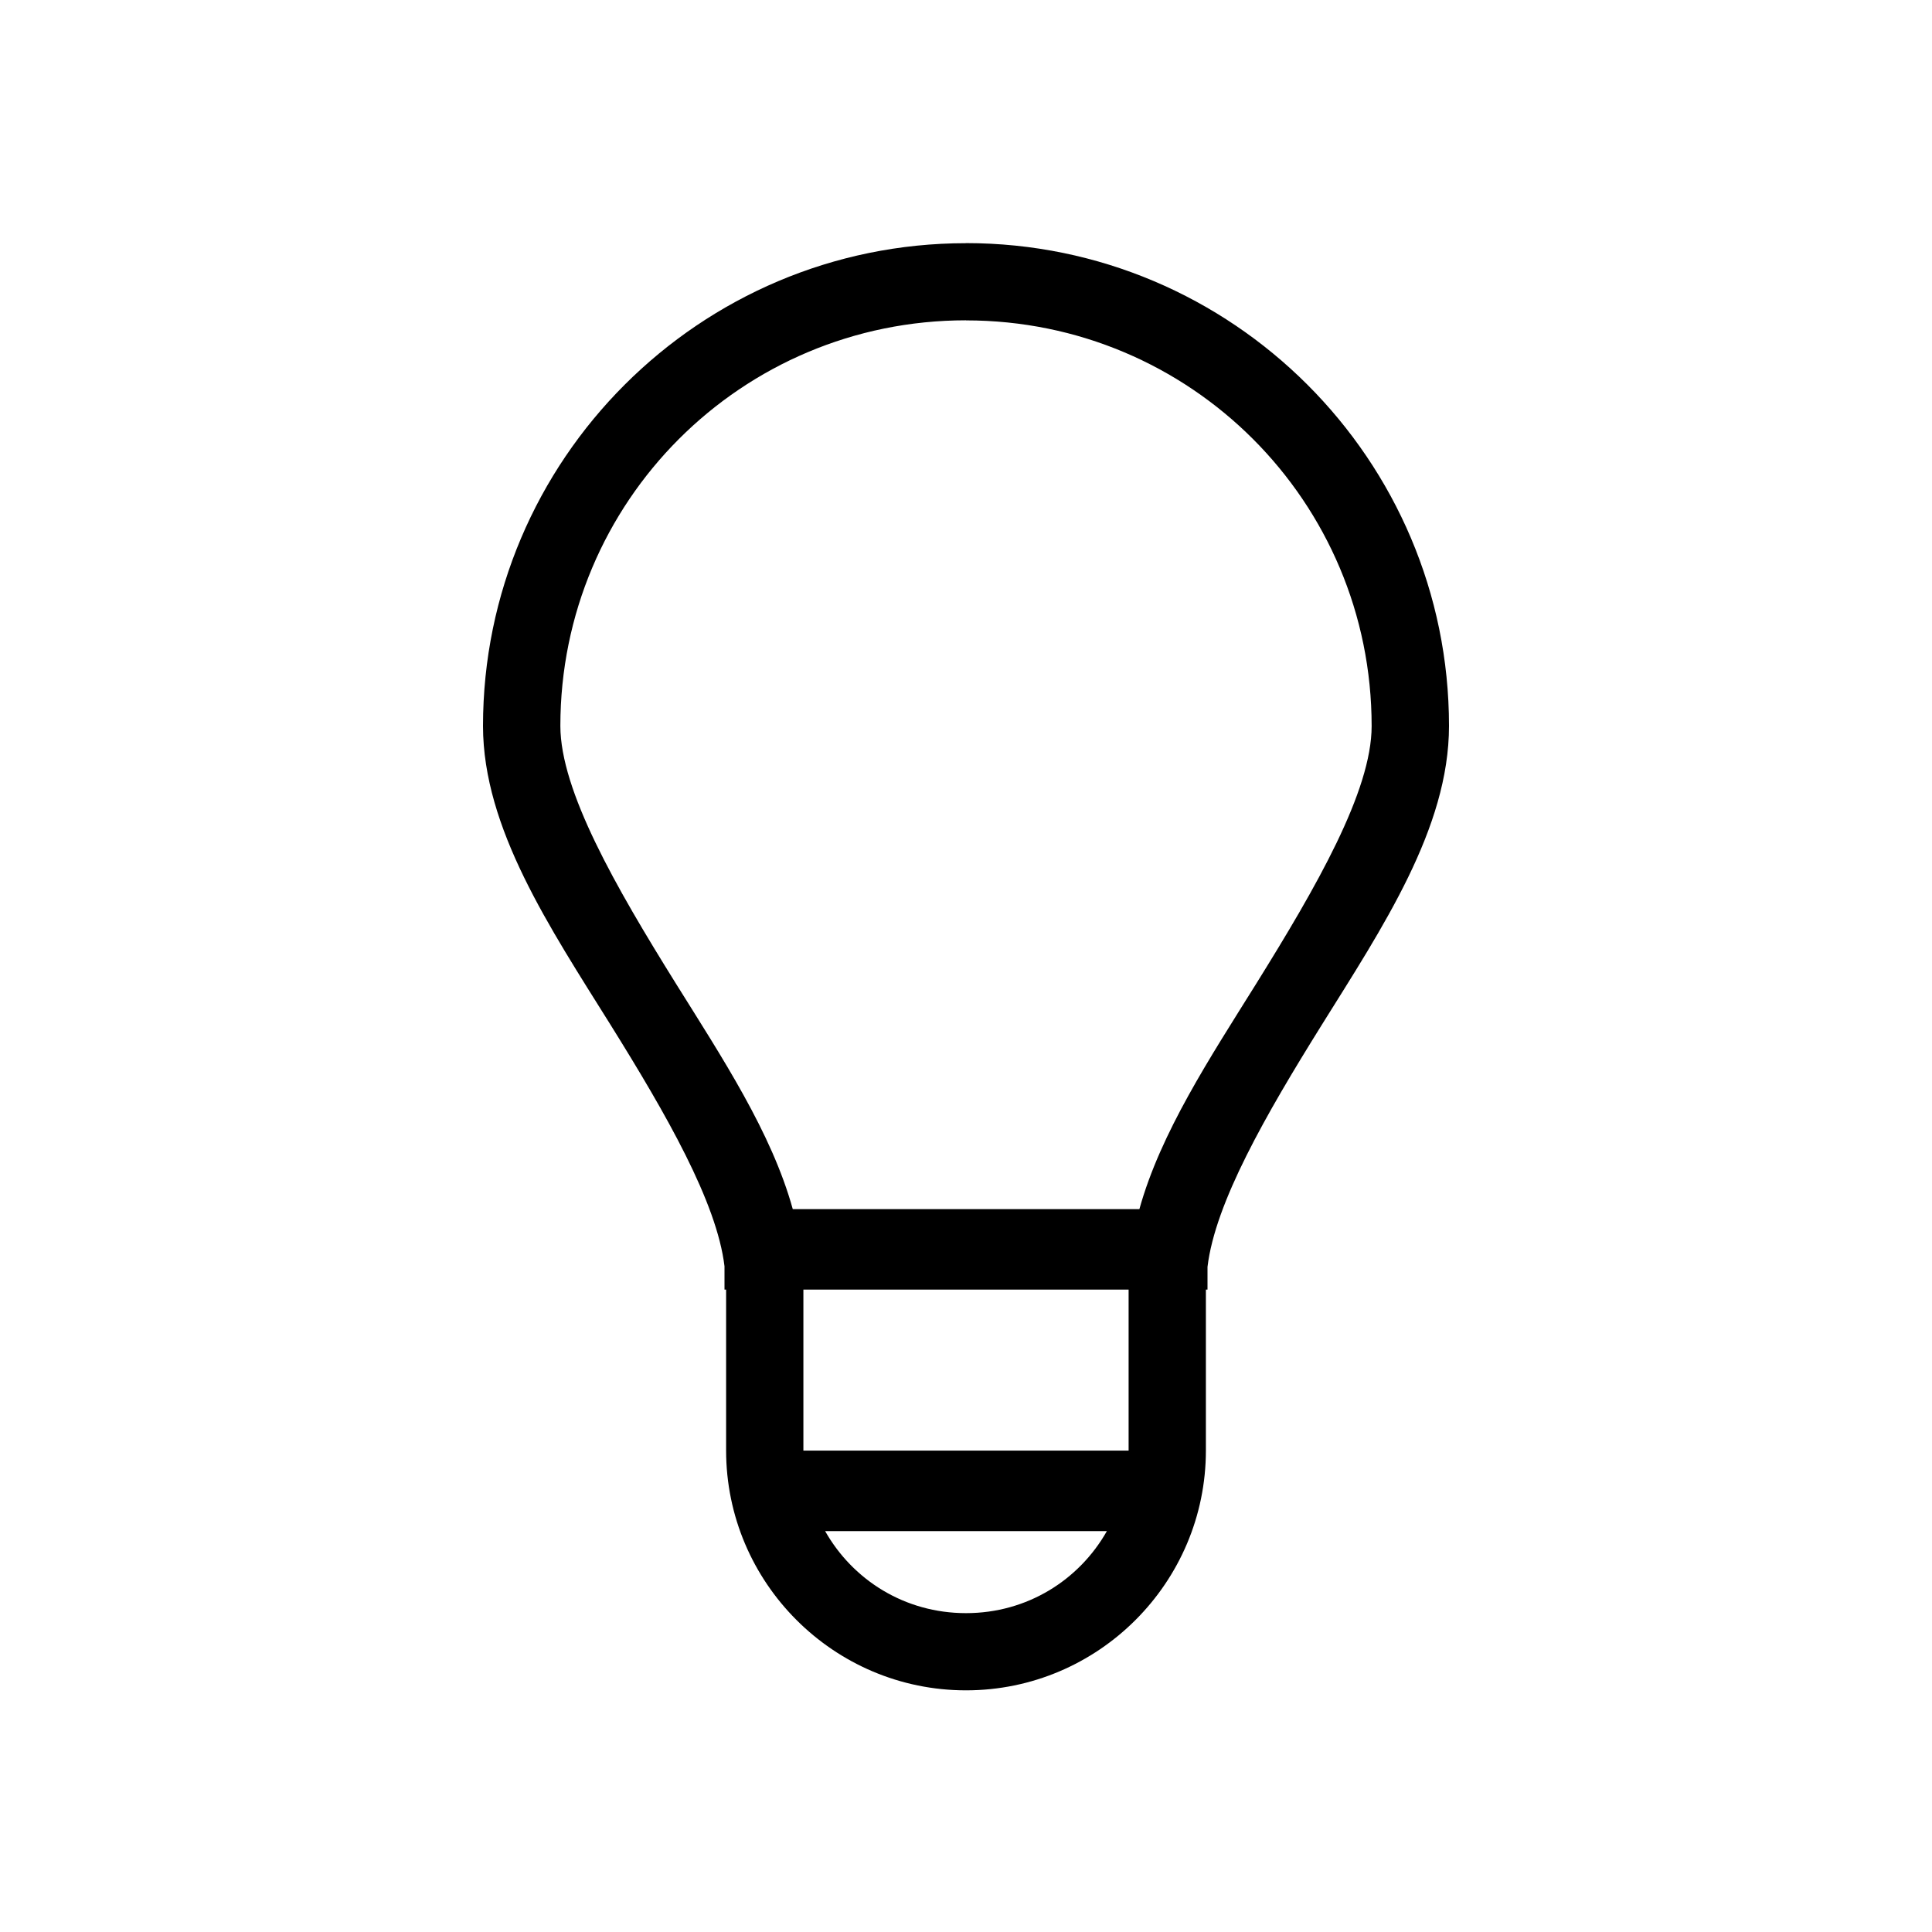<svg xmlns:dc="http://purl.org/dc/elements/1.1/" xmlns:cc="http://creativecommons.org/ns#" xmlns:rdf="http://www.w3.org/1999/02/22-rdf-syntax-ns#" xmlns:svg="http://www.w3.org/2000/svg" xmlns="http://www.w3.org/2000/svg" xmlns:sodipodi="http://sodipodi.sourceforge.net/DTD/sodipodi-0.dtd" xmlns:inkscape="http://www.inkscape.org/namespaces/inkscape" viewBox="0 0 24 24" version="1.1" x="0px" y="0px"><g transform="translate(0,-1028.362)"><path style="color:#000000;font-style:normal;font-variant:normal;font-weight:normal;font-stretch:normal;font-size:medium;line-height:normal;font-family:sans-serif;font-variant-ligatures:normal;font-variant-position:normal;font-variant-caps:normal;font-variant-numeric:normal;font-variant-alternates:normal;font-feature-settings:normal;text-indent:0;text-align:start;text-decoration:none;text-decoration-line:none;text-decoration-style:solid;text-decoration-color:#000000;letter-spacing:normal;word-spacing:normal;text-transform:none;writing-mode:lr-tb;direction:ltr;text-orientation:mixed;dominant-baseline:auto;baseline-shift:baseline;text-anchor:start;white-space:normal;shape-padding:0;clip-rule:nonzero;display:inline;overflow:visible;visibility:visible;opacity:1;isolation:auto;mix-blend-mode:normal;color-interpolation:sRGB;color-interpolation-filters:linearRGB;solid-color:#000000;solid-opacity:1;vector-effect:none;fill:#000000;fill-opacity:1;fill-rule:nonzero;stroke:none;stroke-width:0.961;stroke-linecap:butt;stroke-linejoin:miter;stroke-miterlimit:4;stroke-dasharray:none;stroke-dashoffset:0;stroke-opacity:1;color-rendering:auto;image-rendering:auto;shape-rendering:auto;text-rendering:auto;enable-background:accumulate" d="M 12 3.02 L 12 3.021 C 8.692 3.021 6 5.711 6 9.02 C 6.002 10.29 6.829 11.521 7.584 12.73 C 8.279 13.845 8.905 14.936 9 15.73 L 9 16.02 L 9.02 16.02 L 9.02 18.018 C 9.02 19.66 10.357 20.998 12 20.998 C 13.643 20.998 14.98 19.66 14.98 18.018 L 14.98 16.02 L 15 16.02 L 15 15.738 C 15.095 14.942 15.722 13.85 16.418 12.734 C 17.173 11.523 18 10.289 18 9.018 C 18 5.709 15.308 3.02 12 3.02 z M 12 3.979 L 12 3.98 C 14.789 3.98 17.039 6.231 17.039 9.02 C 17.039 9.826 16.356 11.014 15.602 12.225 C 15.03 13.142 14.418 14.07 14.154 15.02 L 9.848 15.02 C 9.585 14.069 8.971 13.139 8.398 12.221 C 7.644 11.011 6.962 9.823 6.961 9.018 C 6.961 6.229 9.211 3.979 12 3.979 z M 9.98 16.02 L 14.02 16.02 L 14.02 18.018 C 14.02 18.018 14.02 18.019 14.02 18.02 L 9.98 18.02 C 9.98 18.019 9.98 18.018 9.98 18.018 L 9.98 16.02 z M 10.25 19.02 L 13.75 19.02 C 13.405 19.629 12.759 20.039 12 20.039 C 11.241 20.039 10.595 19.629 10.25 19.02 z " transform="translate(0,1028.362)"></path></g></svg>